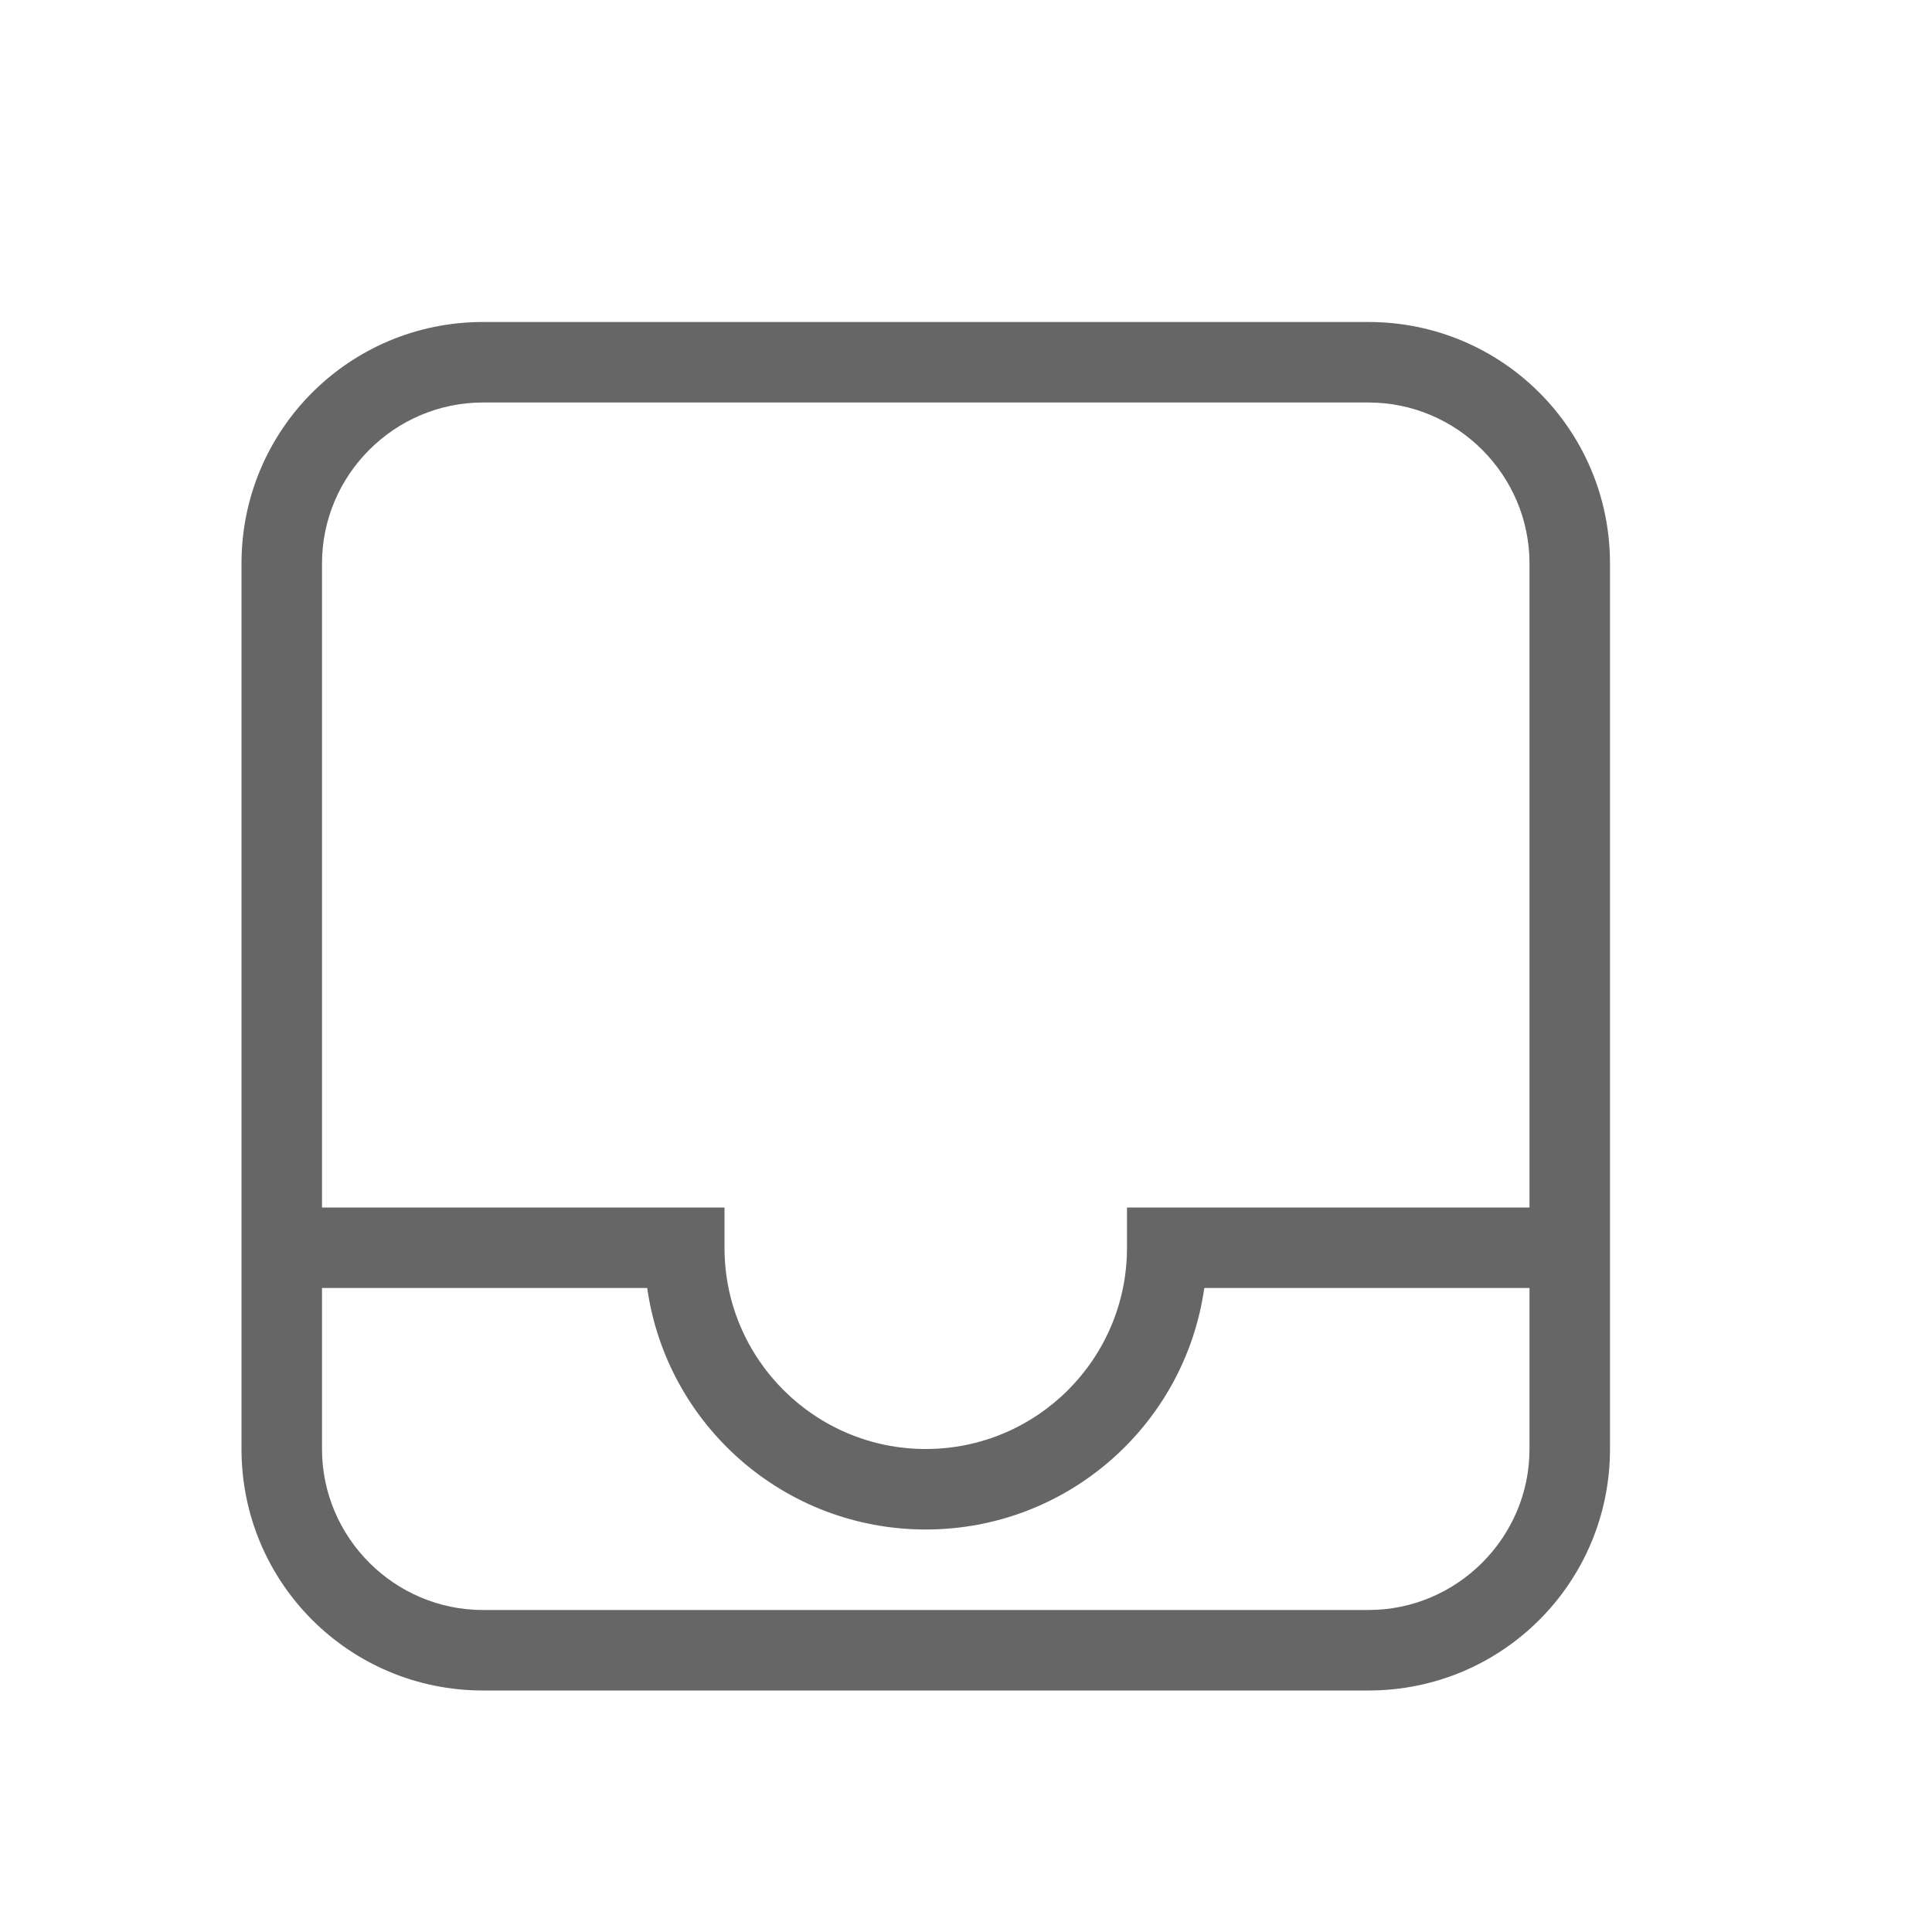 <svg width="24" height="24" viewBox="0 0 24 24" fill="none" xmlns="http://www.w3.org/2000/svg">
<path d="M6 4H17C18.66 4 20 5.34 20 7V18C20 19.66 18.66 21 17 21H6C4.34 21 3 19.66 3 18V7C3 5.34 4.34 4 6 4ZM6 5C4.9 5 4 5.9 4 7V15H9V15.5C9 16.88 10.12 18 11.5 18C12.88 18 14 16.88 14 15.5V15H19V7C19 5.9 18.1 5 17 5H6ZM4 18C4 19.1 4.9 20 6 20H17C18.1 20 19 19.1 19 18V16H14.96C14.72 17.7 13.26 19 11.5 19C9.74 19 8.28 17.7 8.04 16H4V18Z" fill="#666666"/>
</svg>
